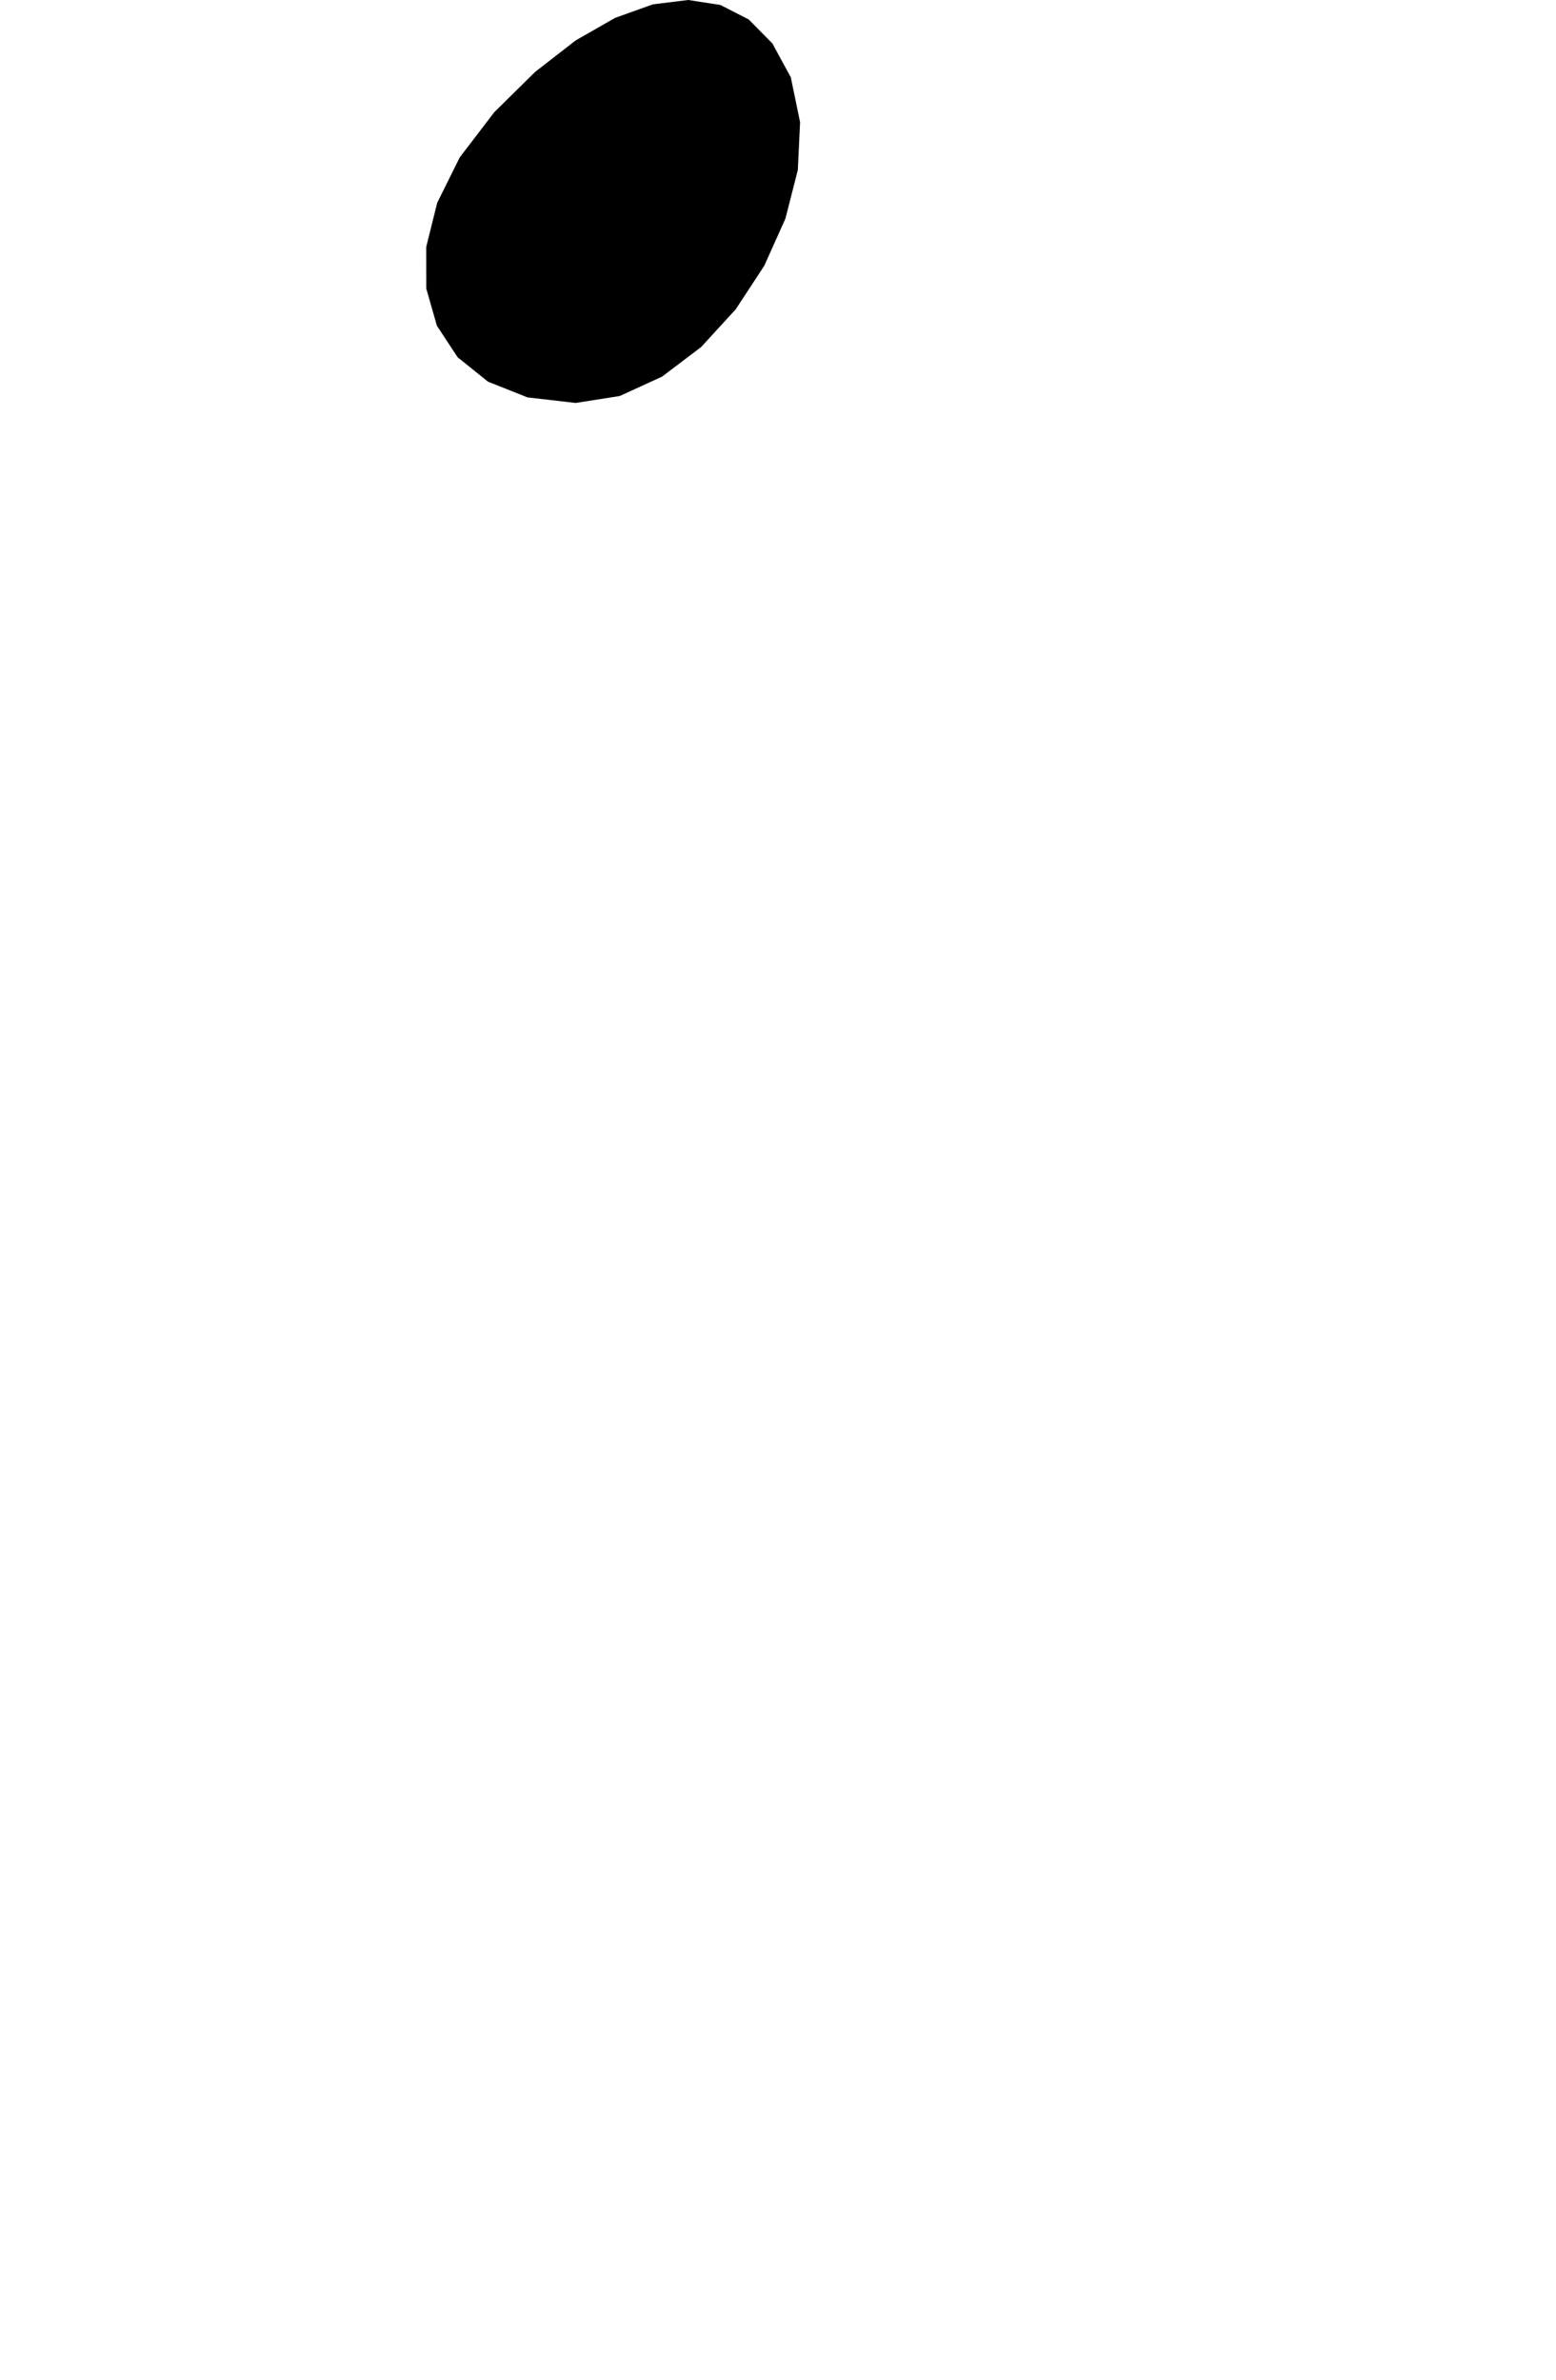 <?xml version="1.0" encoding="utf-8"?>
<svg xmlns="http://www.w3.org/2000/svg"  viewBox="0,0,400,611.82" width="100%">
<path d="M127.058 28.85 L 127.058,28.85 L 118.179,40.468 L 112.388,52.148 L 109.563,63.507 L 109.579,74.166 L 112.315,83.741 L 117.646,91.853 L 125.45,98.119 L 135.604,102.159 L 147.985,103.59 L 147.985,103.59 L 159.33,101.802 L 170.208,96.815 L 180.261,89.196 L 189.134,79.509 L 196.468,68.322 L 201.908,56.199 L 205.096,43.708 L 205.677,31.413 L 203.292,19.881 L 203.292,19.881 L 198.562,11.183 L 192.466,4.995 L 185.188,1.279 L 176.915,0.0 L 167.829,1.12 L 158.116,4.601 L 147.96,10.408 L 137.546,18.503 L 127.058,28.85 L 127.058,28.85 L 127.058,28.85 L 127.058,28.85 L 127.058,28.85 L 127.058,28.85 L 127.058,28.85 L 127.058,28.85 L 127.058,28.85 L 127.058,28.85 L 127.058,28.85"/></svg>

